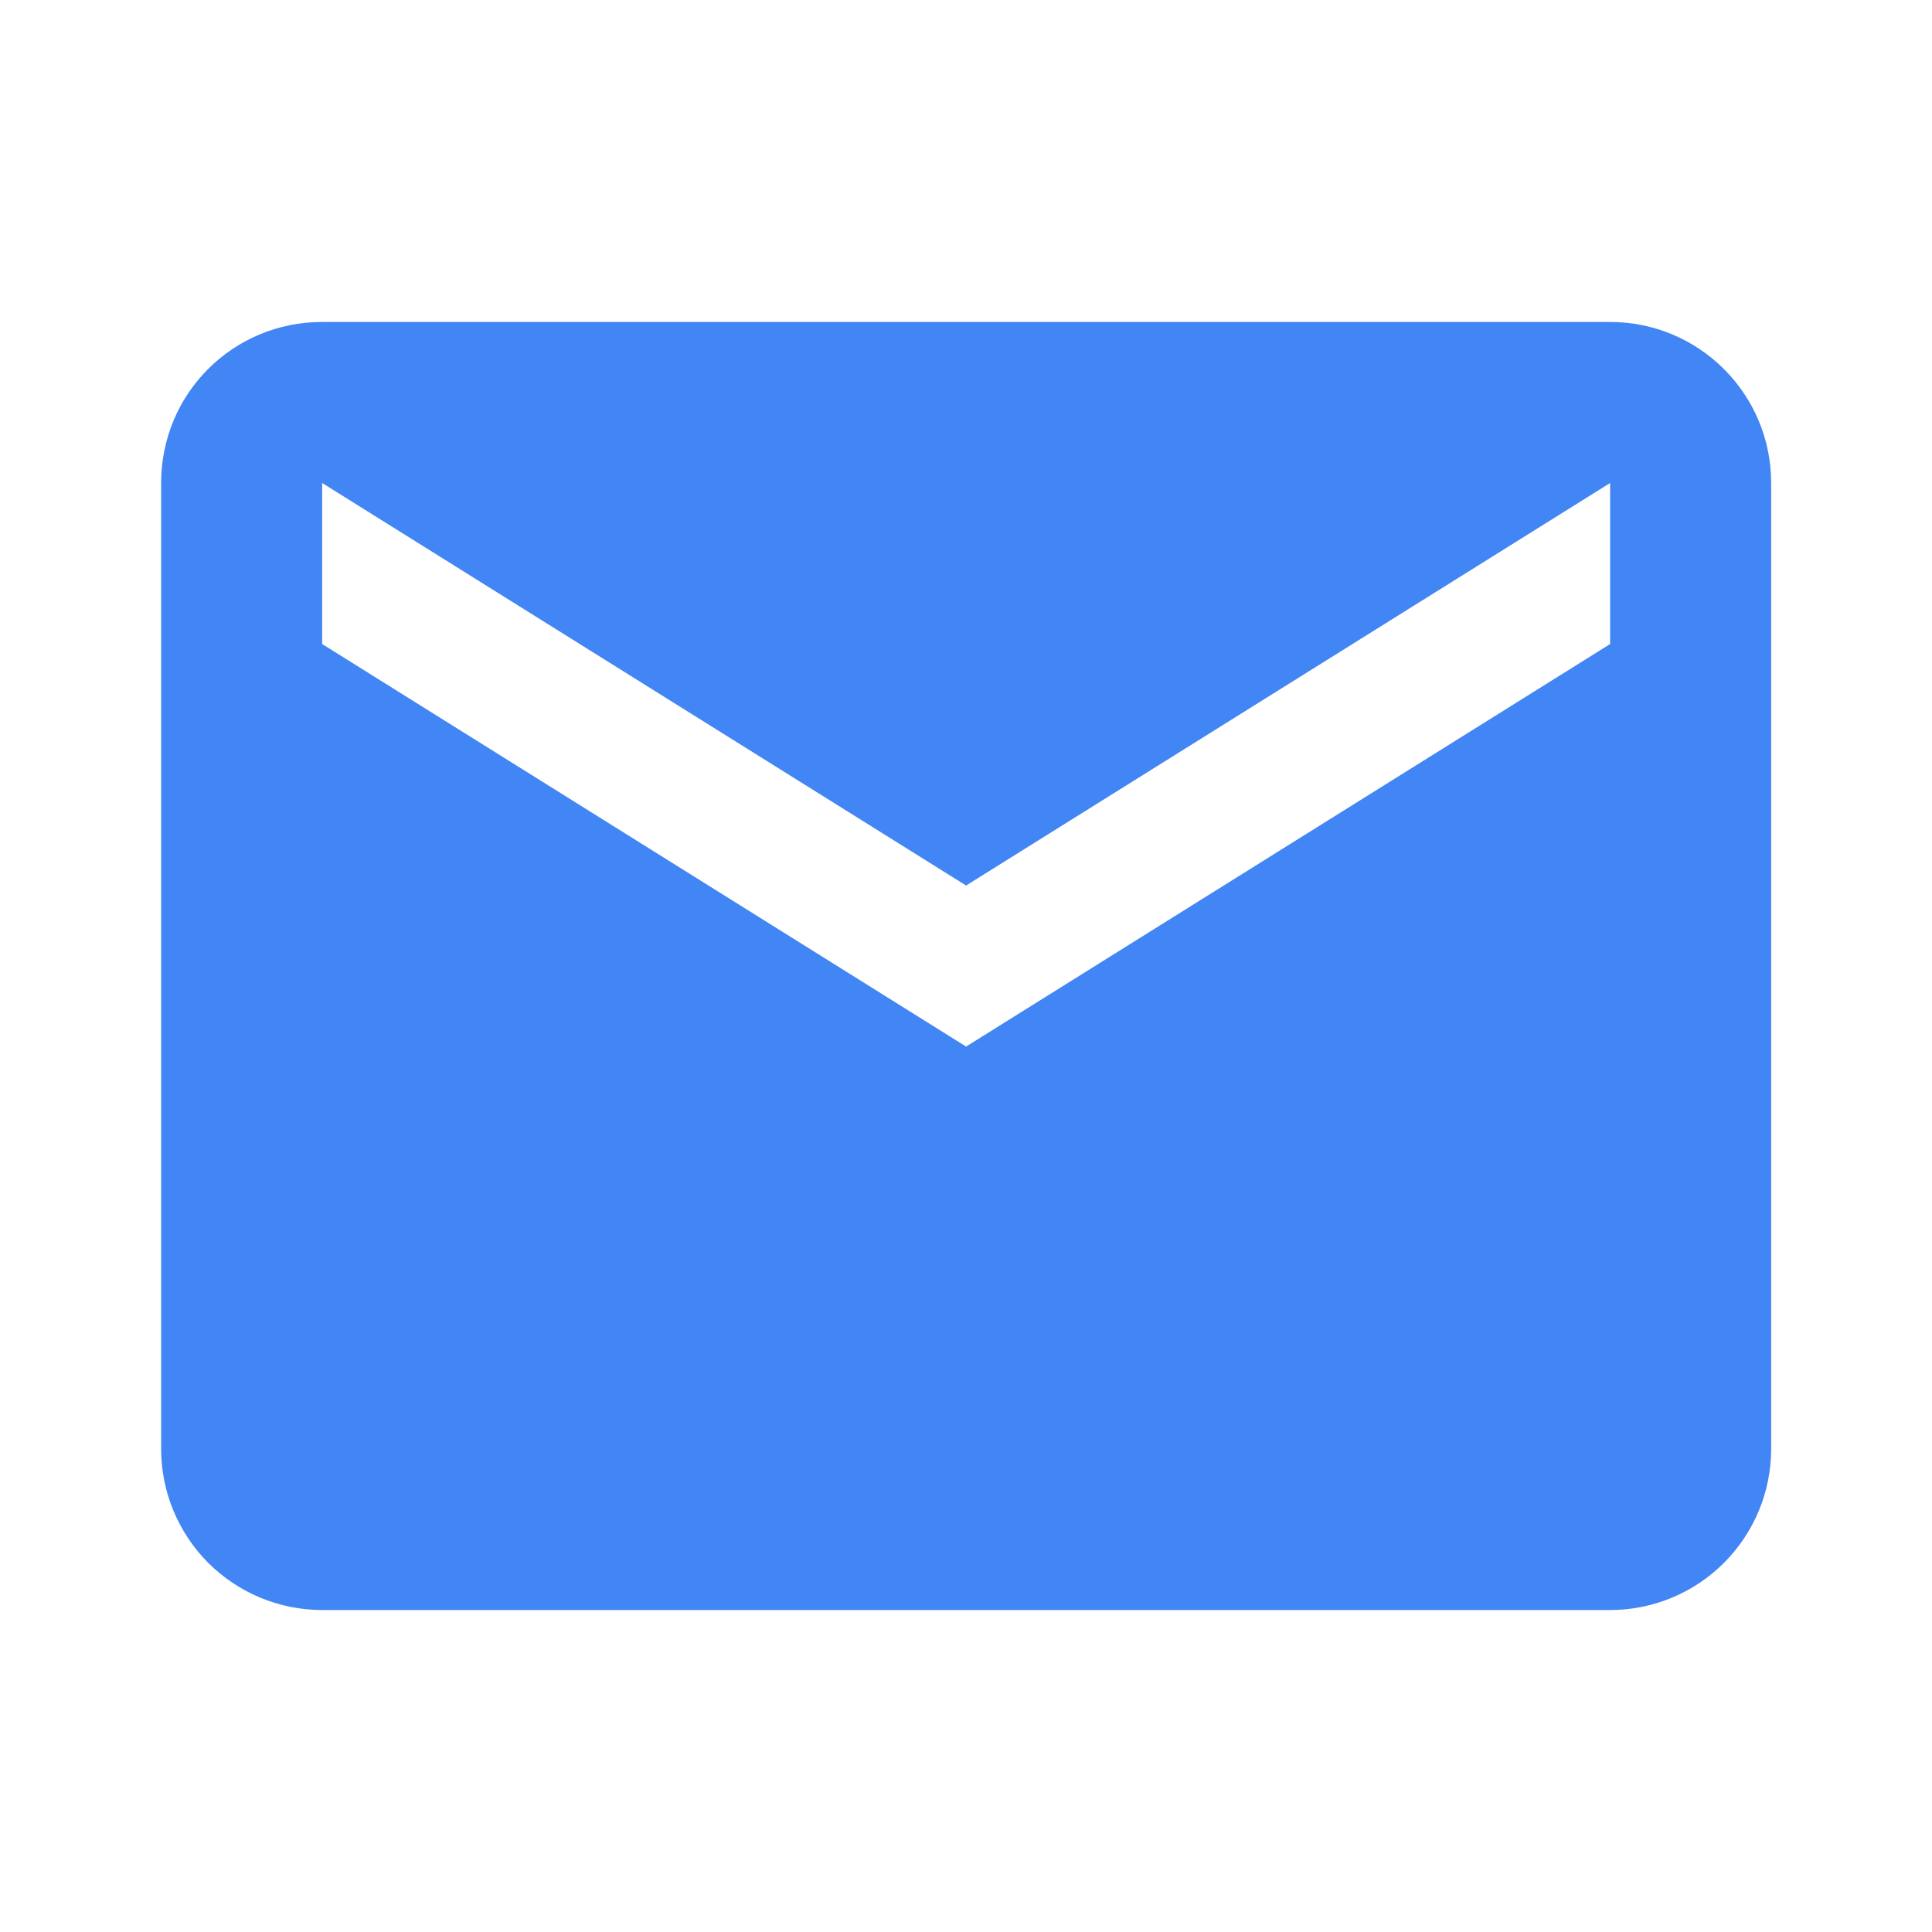 <svg width="20" height="20" viewBox="0 0 20 20" fill="none" xmlns="http://www.w3.org/2000/svg">
<g id="email">
<path id="Vector" d="M16.668 6.667L10.001 10.834L3.335 6.667V5L10.001 9.167L16.668 5V6.667ZM16.668 3.333H3.335C2.41 3.333 1.668 4.075 1.668 5V15C1.668 15.442 1.844 15.866 2.156 16.179C2.469 16.491 2.893 16.667 3.335 16.667H16.668C17.11 16.667 17.534 16.491 17.846 16.179C18.159 15.866 18.335 15.442 18.335 15V5C18.335 4.075 17.585 3.333 16.668 3.333Z" fill="#4285F4"/>
</g>
</svg>

